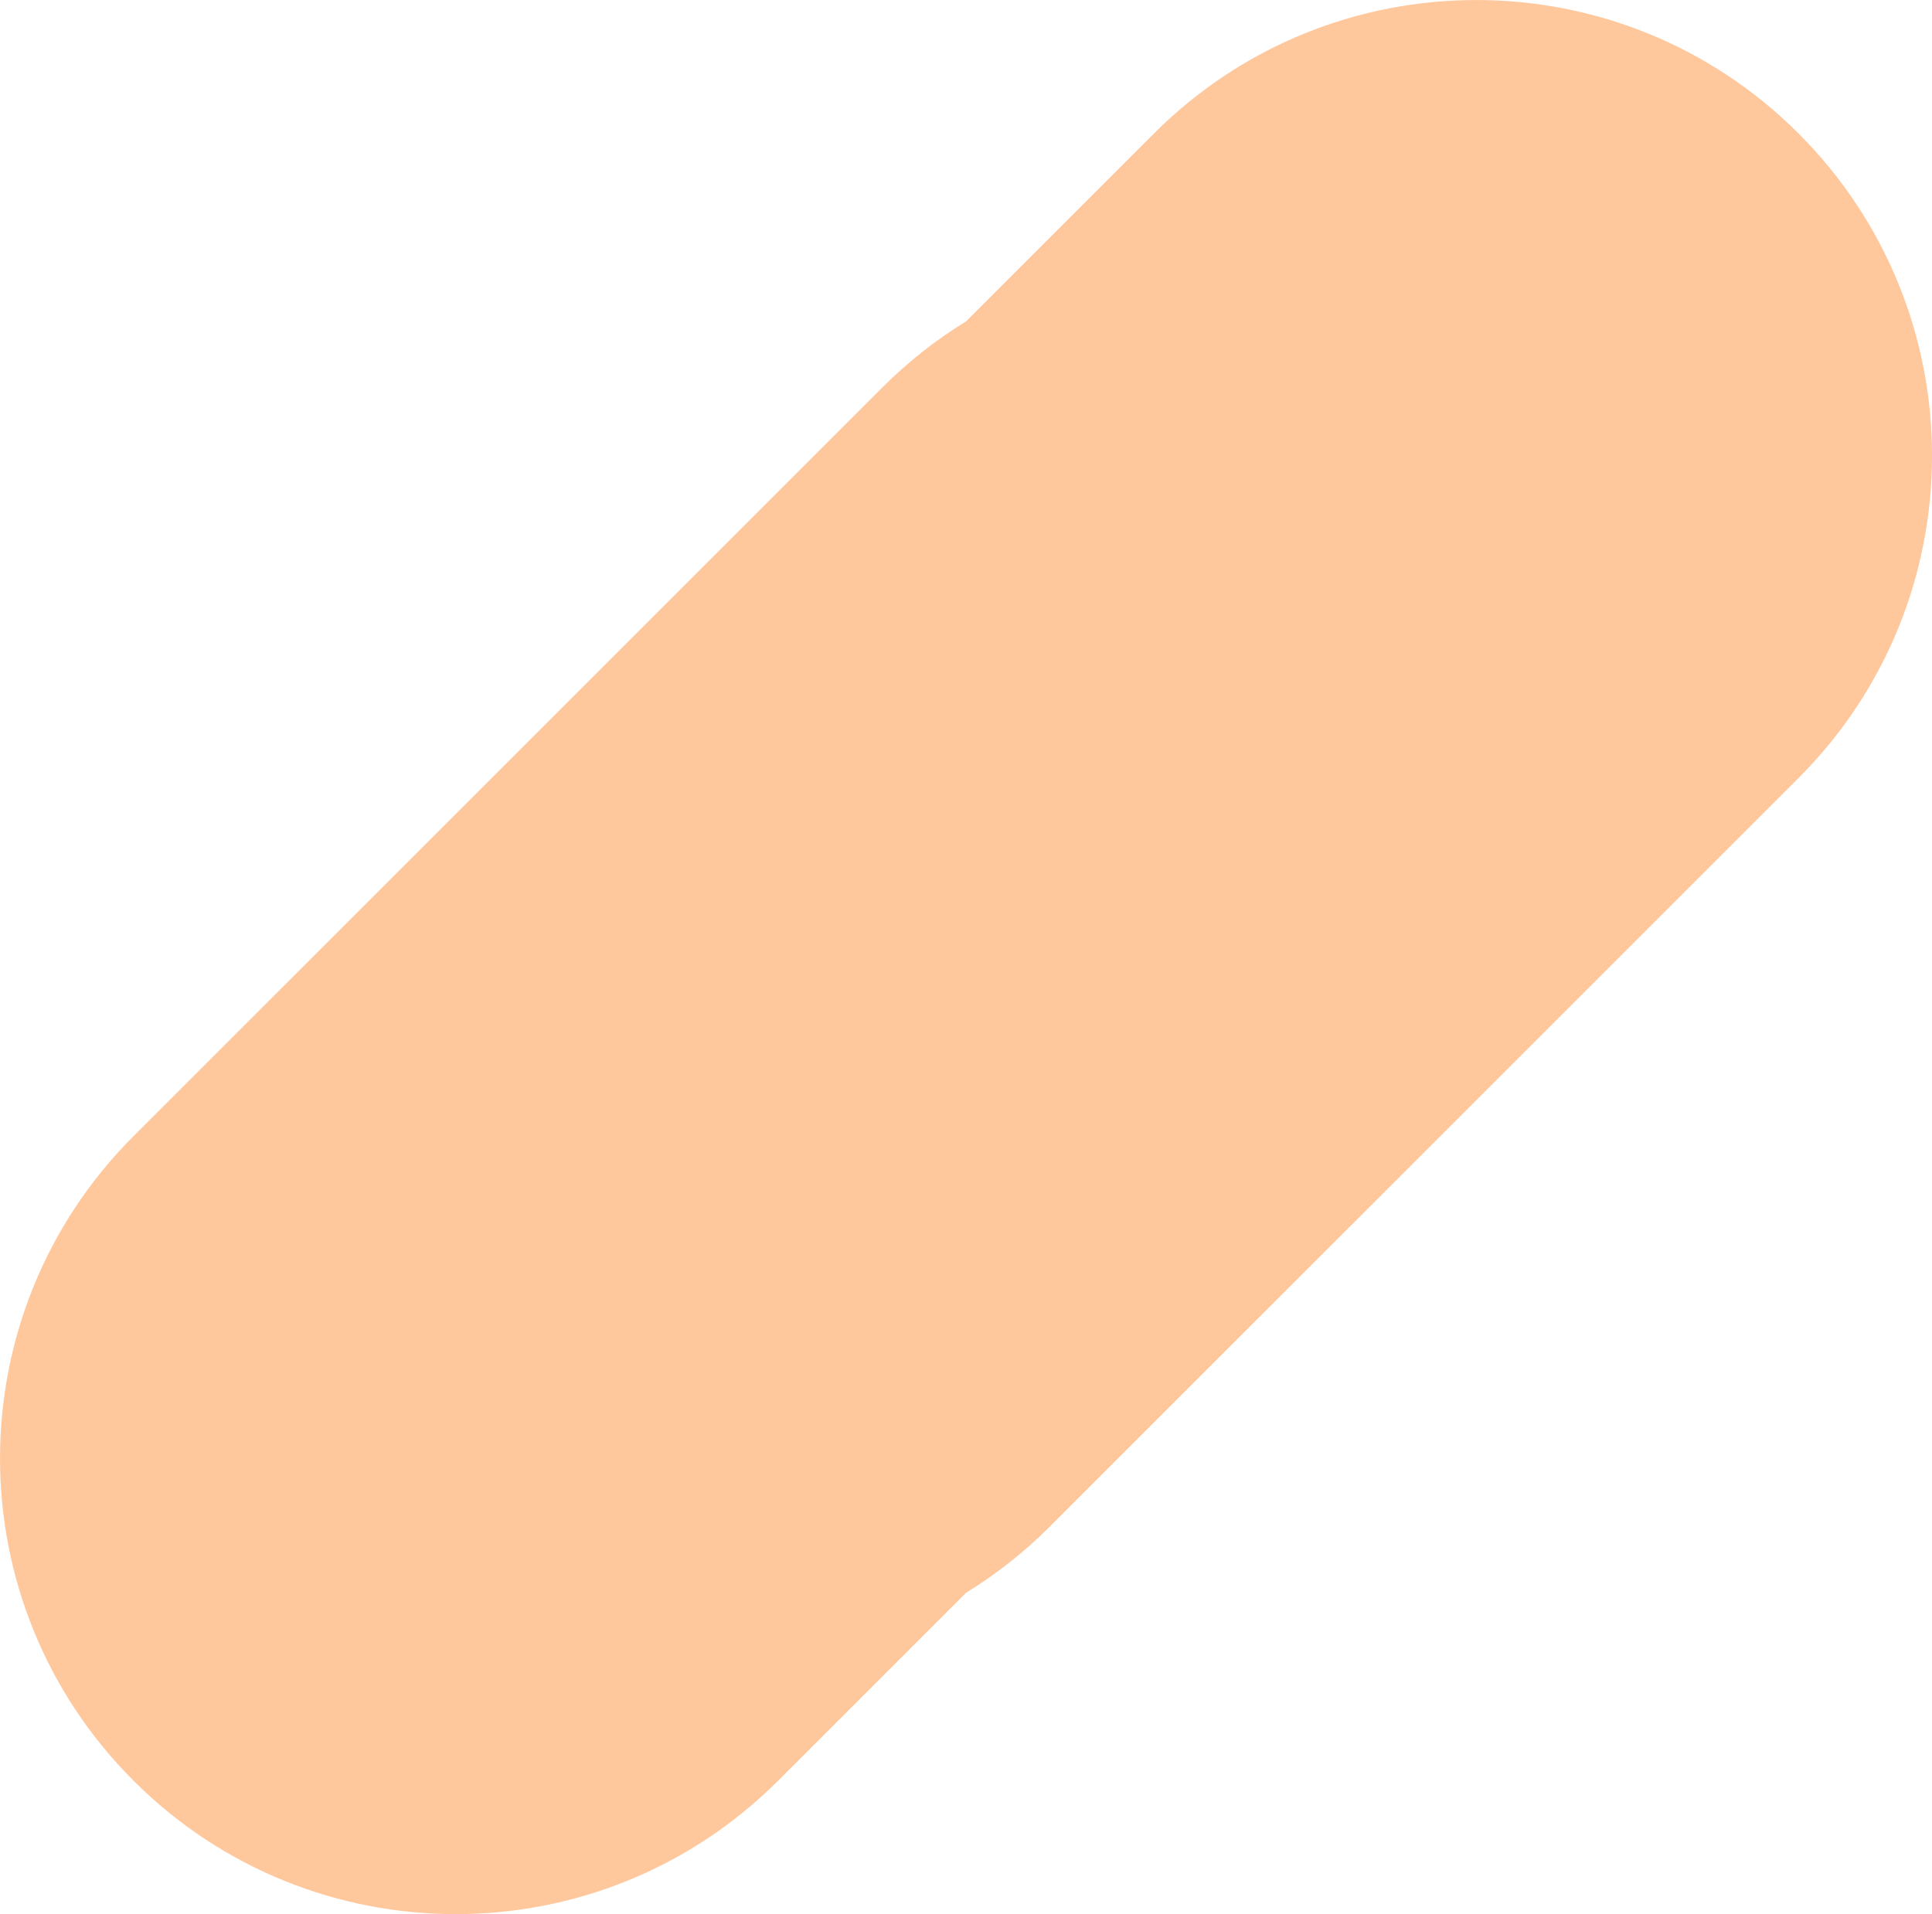 <svg
   xmlns="http://www.w3.org/2000/svg"
   width="39.72mm"
   height="39.358mm"
   viewBox="0 0 39.72 39.358">
  <g
     id="layer1"
     transform="translate(-4.33,-3.666)">
    <path
       style="clip-rule:evenodd;fill:#ffc79c;fill-rule:evenodd;stroke-width:0.265"
       d="m 41.306,19.663 c 3.659,-3.659 3.66,-9.593 -5.3e-4,-13.253 -3.658,-3.658 -9.592,-3.658 -13.252,0.001 l -3.863,3.863 c -0.613,0.377 -1.193,0.831 -1.724,1.362 L 7.075,27.027 c -3.659,3.659 -3.66,9.593 5.2e-4,13.253 3.658,3.658 9.592,3.658 13.252,-0.001 l 3.863,-3.863 c 0.613,-0.377 1.193,-0.831 1.724,-1.362 z"
       id="path253" />
  </g>
</svg>
